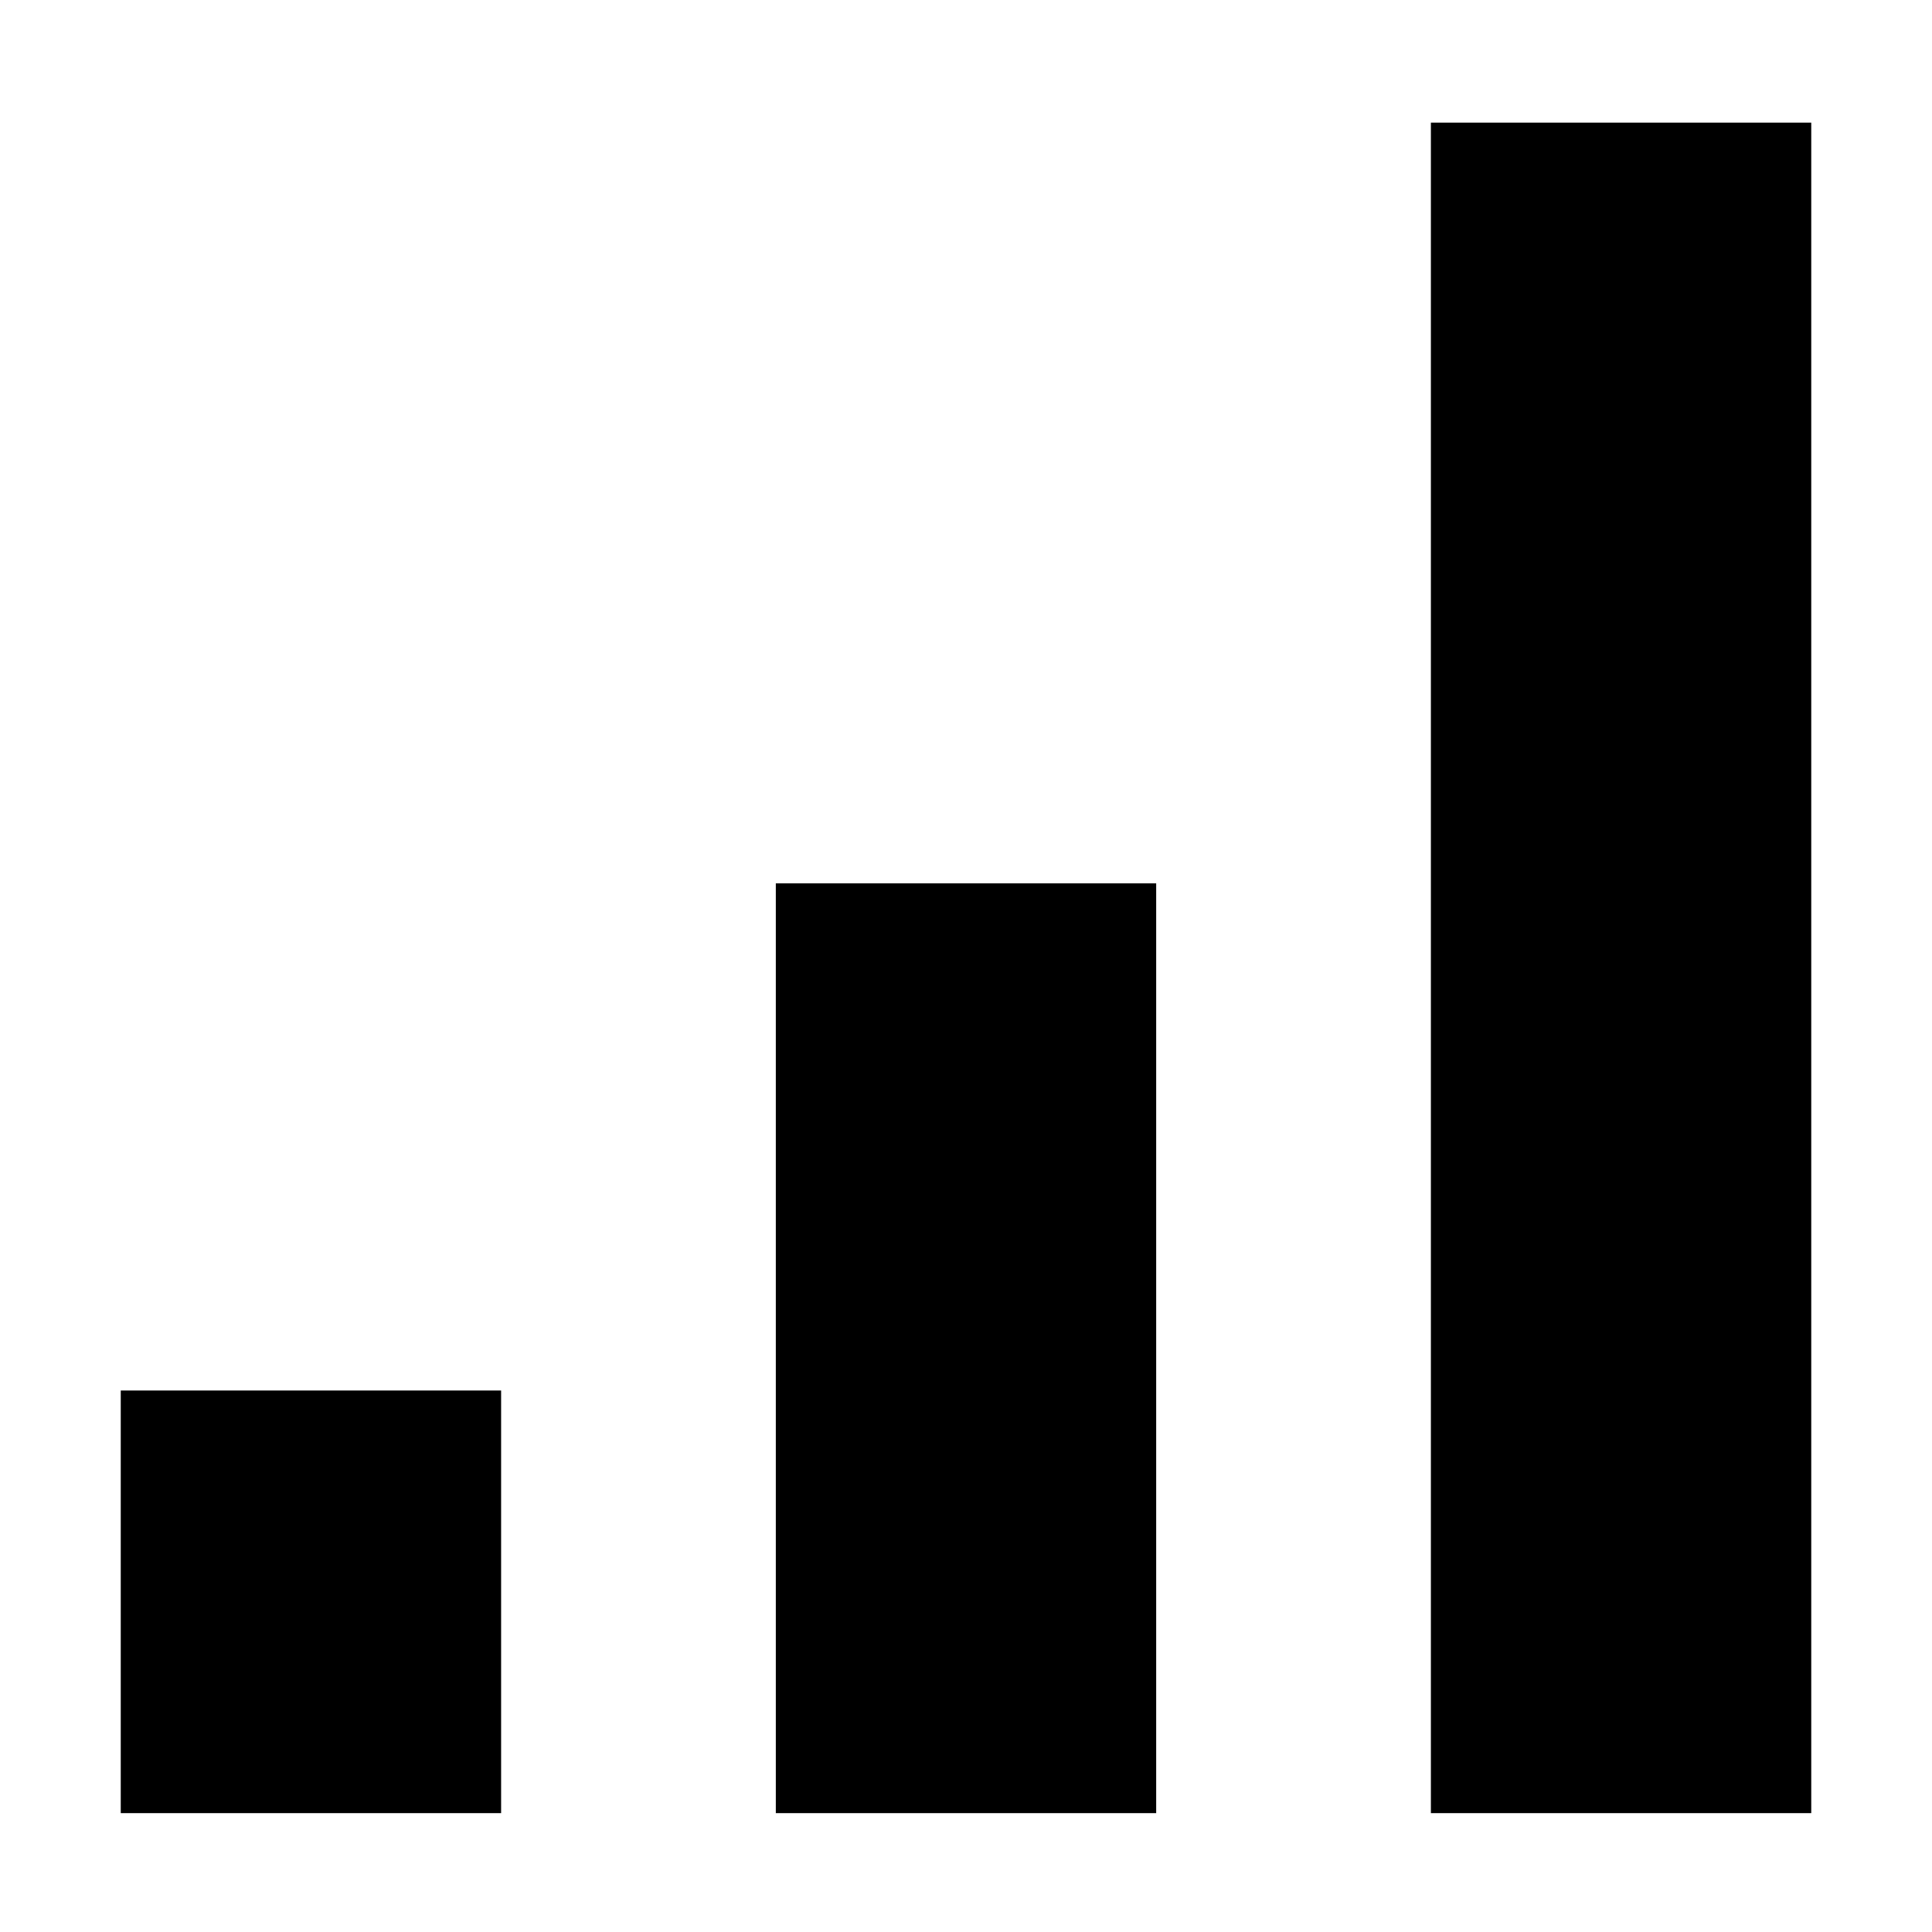 <?xml version="1.0" encoding="utf-8"?>
<!-- Generator: Adobe Illustrator 26.5.0, SVG Export Plug-In . SVG Version: 6.00 Build 0)  -->
<svg version="1.1" id="Layer_1" xmlns="http://www.w3.org/2000/svg" xmlns:xlink="http://www.w3.org/1999/xlink" x="0px" y="0px"
	 viewBox="0 0 512 512" style="enable-background:new 0 0 512 512;" xml:space="preserve">
<g>
	<rect x="32" y="368.5" class="st0" width="100.8" height="112"/>
	<rect x="205.6" y="234.1" class="st0" width="100.8" height="246.4"/>
	<rect x="379.2" y="32.5" class="st0" width="100.8" height="448"/>
</g>
</svg>
